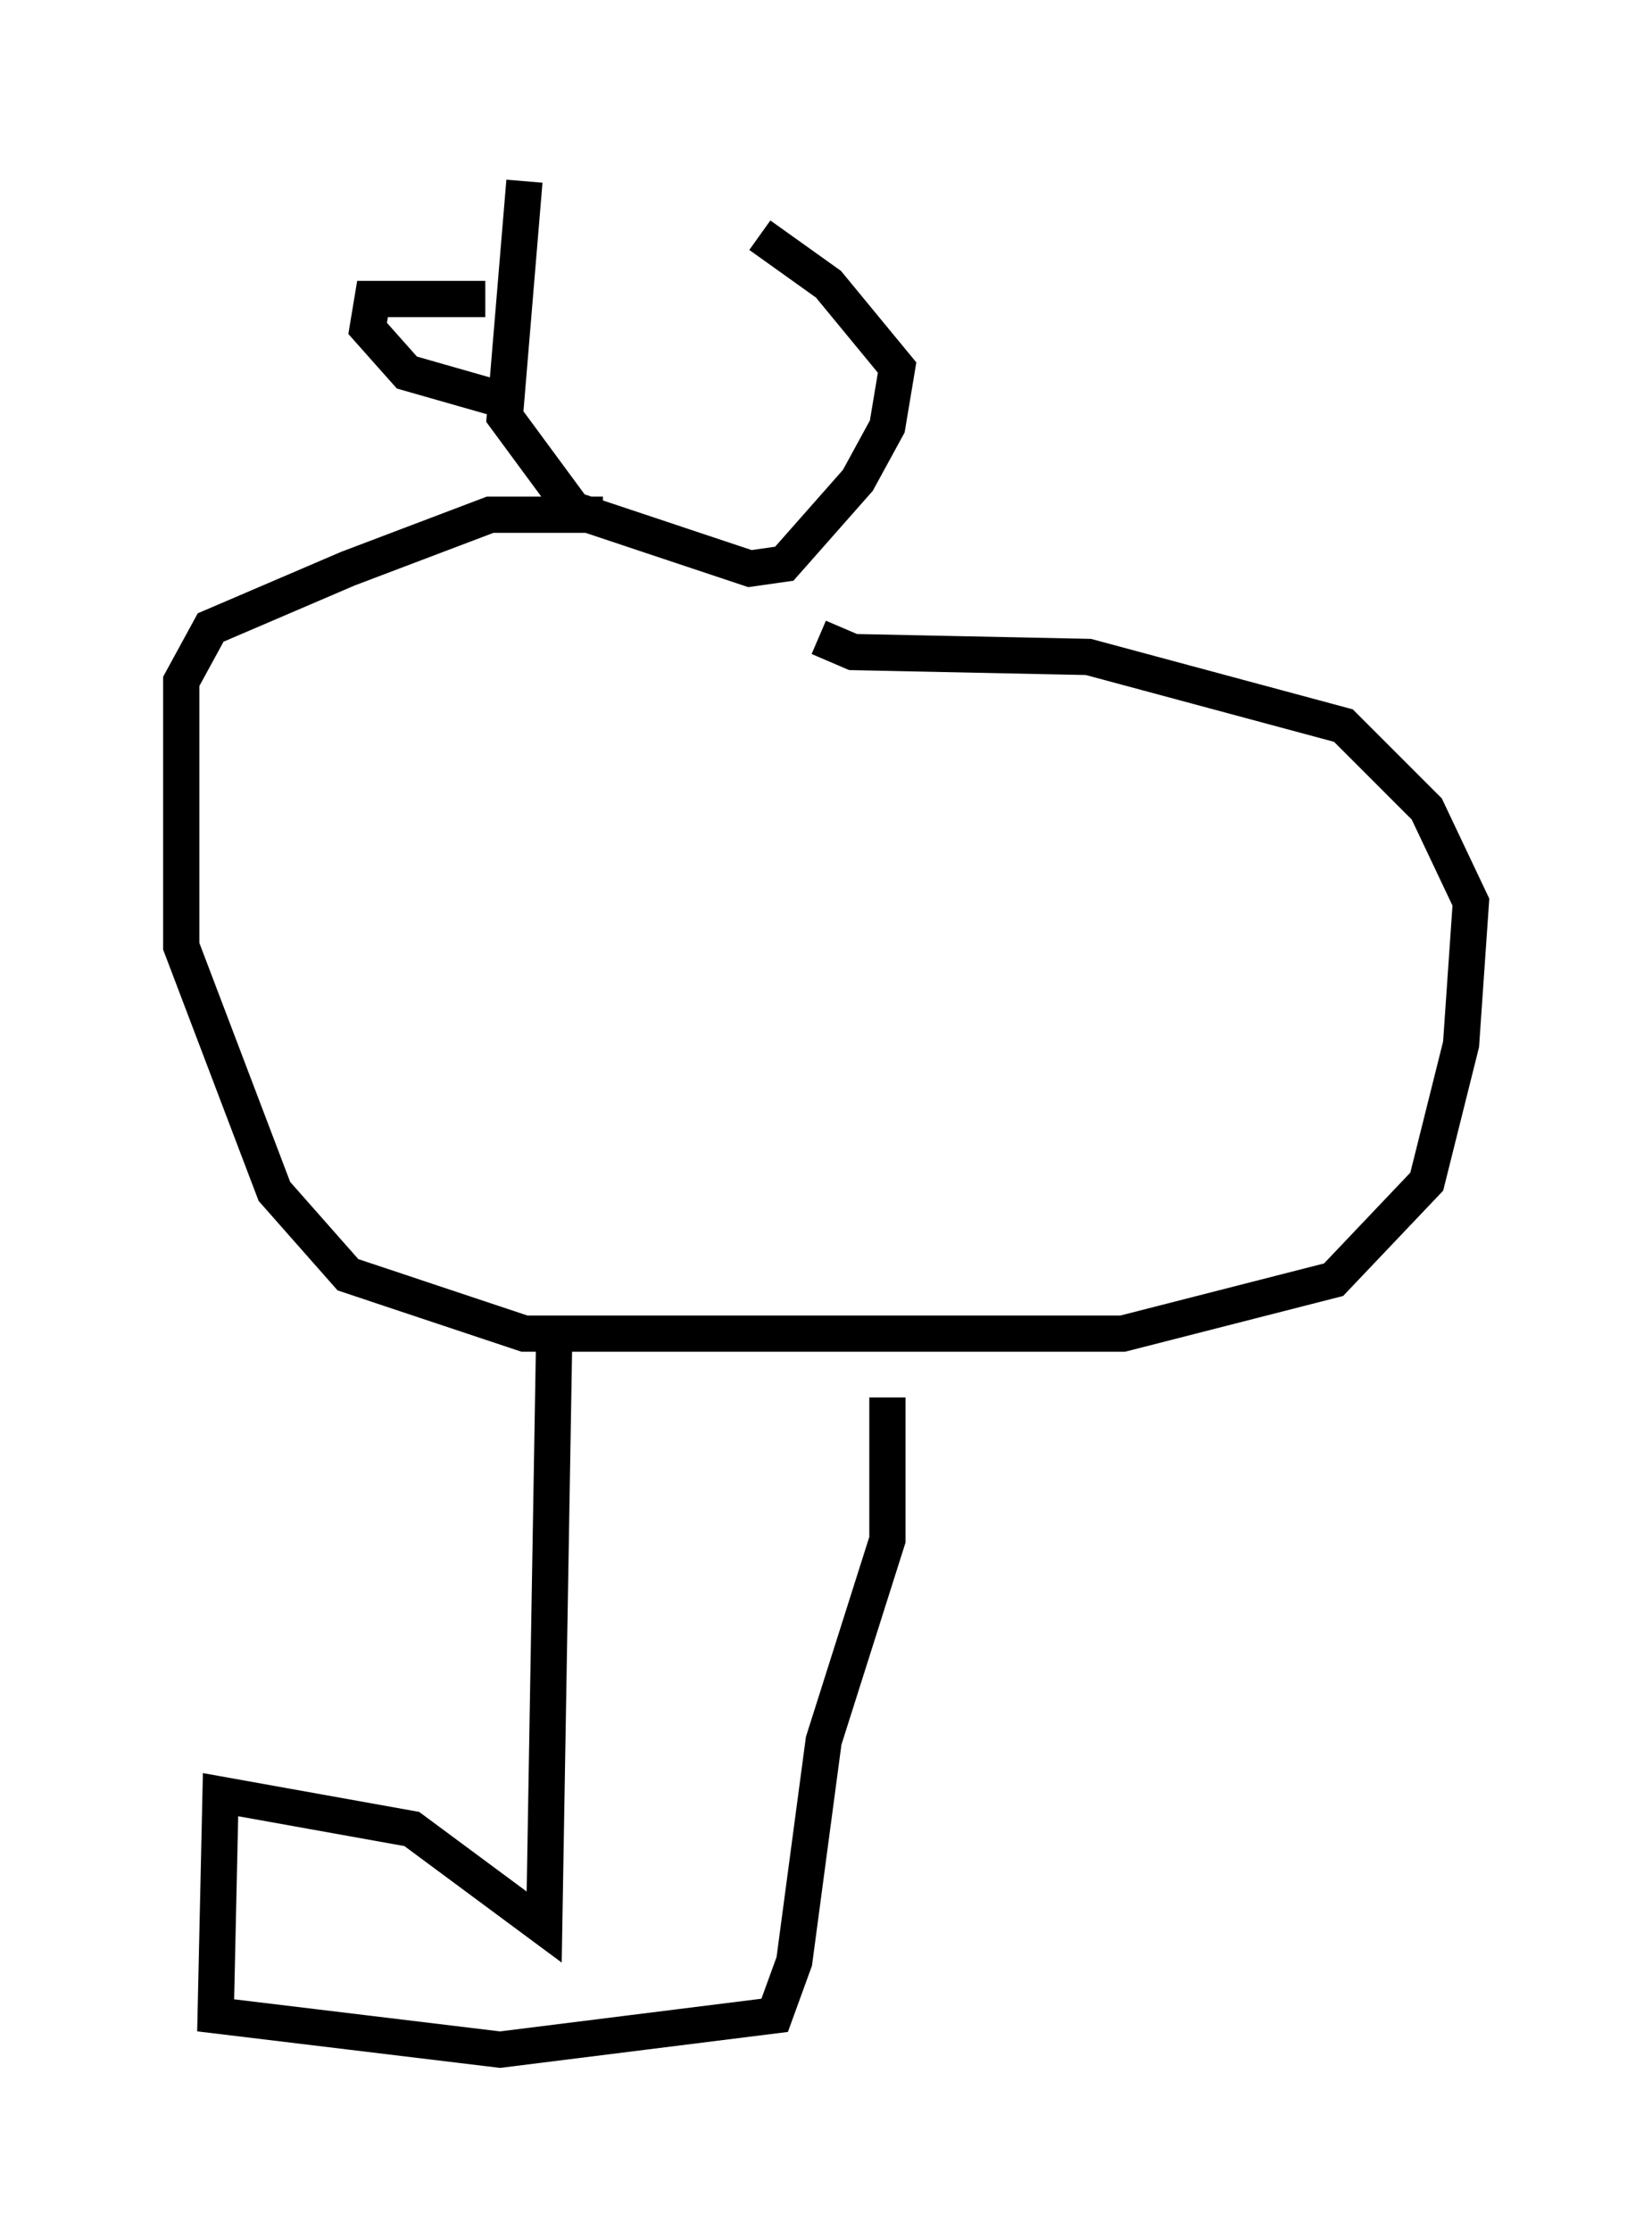 <?xml version="1.0" encoding="utf-8" ?>
<svg baseProfile="full" height="61.556" version="1.1" width="45.588" xmlns="http://www.w3.org/2000/svg" xmlns:ev="http://www.w3.org/2001/xml-events" xmlns:xlink="http://www.w3.org/1999/xlink"><defs /><rect fill="white" height="61.556" width="45.588" x="0" y="0" /><path d="M18.396, 5 m-3.924, 0.0 l-0.541, 6.495 1.894, 2.571 l4.871, 1.624 0.947, -0.135 l2.03, -2.3 0.812, -1.488 l0.271, -1.624 -1.894, -2.3 l-1.894, -1.353 m-4.33, 7.713 l-3.112, 0.0 -3.924, 1.488 l-3.789, 1.624 -0.812, 1.488 l0.0, 7.307 2.571, 6.766 l2.03, 2.3 4.871, 1.624 l16.509, 0.0 5.819, -1.488 l2.571, -2.706 0.947, -3.789 l0.271, -3.924 -1.218, -2.571 l-2.3, -2.3 -7.036, -1.894 l-6.495, -0.135 -0.947, -0.406 m-9.202, -9.337 l-3.112, 0.0 -0.135, 0.812 l1.083, 1.218 2.842, 0.812 m1.218, 26.116 l-0.271, 15.967 -3.654, -2.706 l-5.277, -0.947 -0.135, 6.089 l7.848, 0.947 7.578, -0.947 l0.541, -1.488 0.812, -6.089 l1.759, -5.548 0.0, -3.924 " fill="none" stroke="black" stroke-width="1" /></svg>